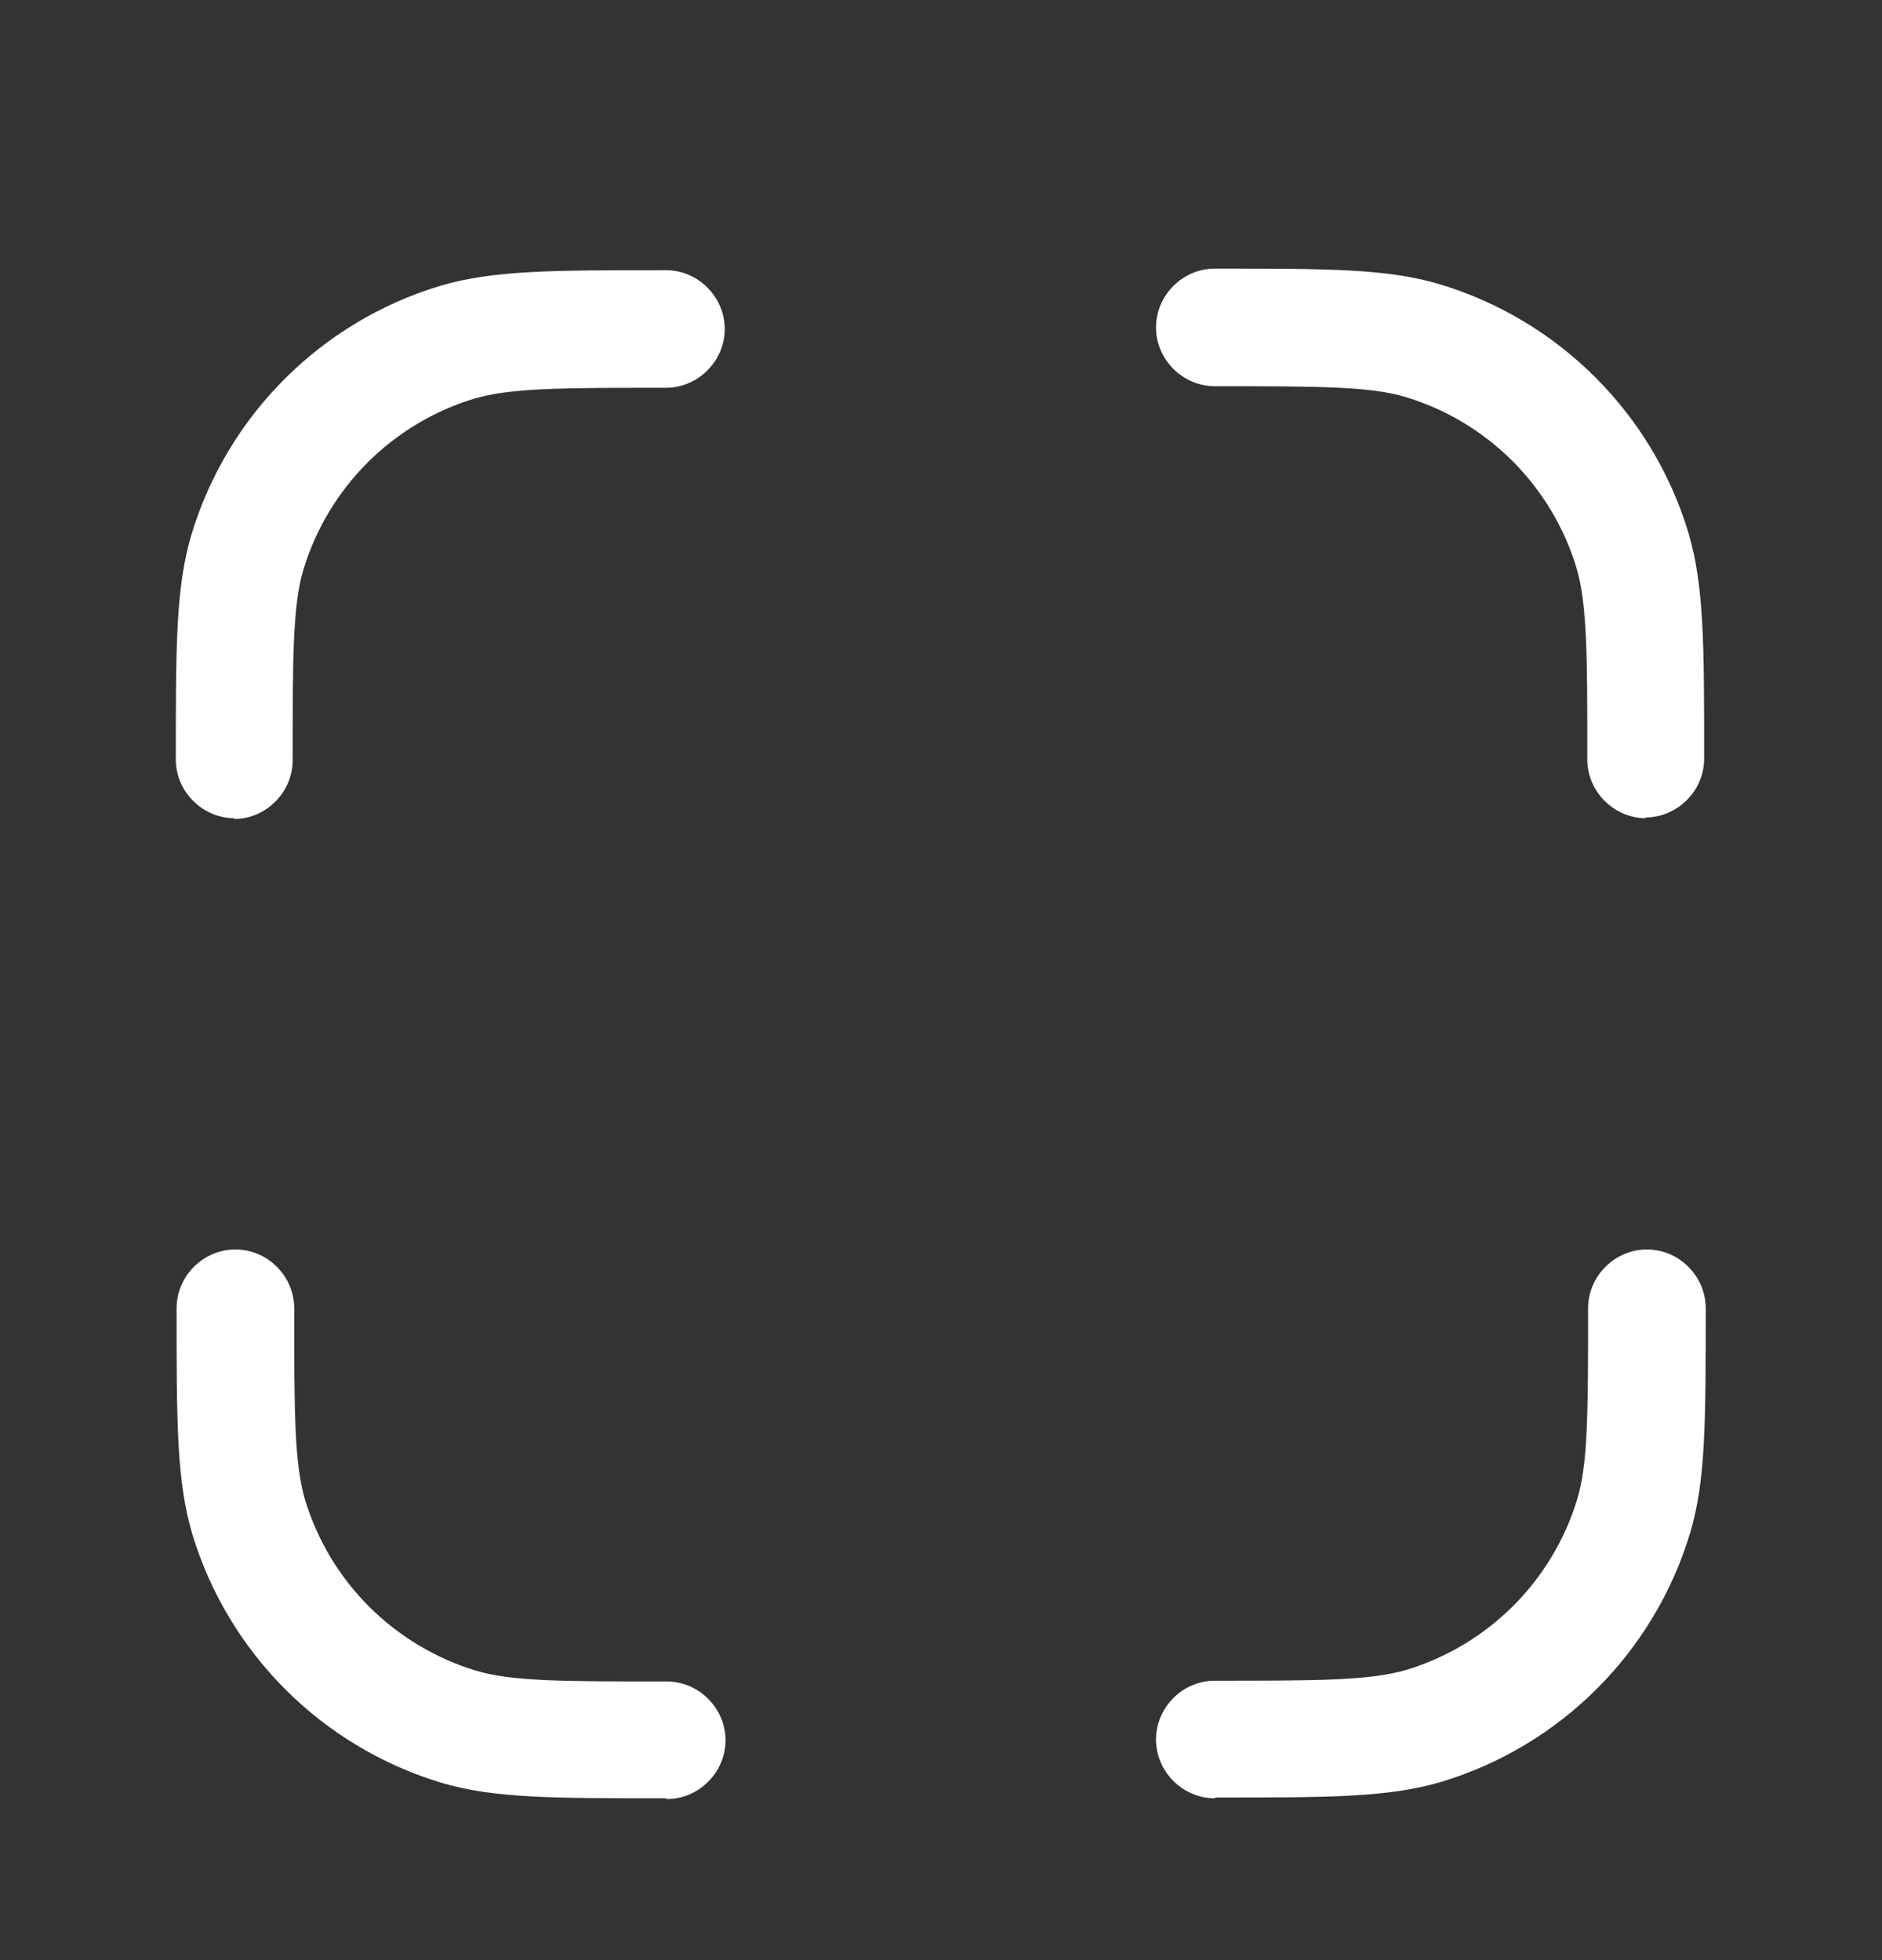<svg width="24" height="25" viewBox="0 0 24 25" fill="none" xmlns="http://www.w3.org/2000/svg"><rect x="0" y="0" width="24" height="25" fill="#333333" stroke="none"/><path d="M15.492 22.936C15.082 22.936 14.742 22.596 14.742 22.186C14.742 21.776 15.082 21.436 15.492 21.436C16.812 21.436 17.472 21.436 17.942 21.296C18.454 21.139 18.919 20.86 19.298 20.481C19.676 20.103 19.956 19.637 20.112 19.126C20.252 18.666 20.252 18.006 20.252 16.686C20.252 16.276 20.592 15.936 21.002 15.936C21.412 15.936 21.752 16.276 21.752 16.686C21.752 18.146 21.752 18.886 21.552 19.556C21.326 20.304 20.918 20.985 20.365 21.538C19.812 22.091 19.131 22.499 18.382 22.726C17.702 22.926 16.962 22.926 15.502 22.926L15.492 22.936ZM8.492 22.936C7.032 22.936 6.292 22.936 5.622 22.736C4.874 22.509 4.193 22.101 3.64 21.548C3.087 20.995 2.679 20.314 2.452 19.566C2.252 18.886 2.252 18.146 2.252 16.686C2.252 16.276 2.592 15.936 3.002 15.936C3.412 15.936 3.752 16.276 3.752 16.686C3.752 18.006 3.752 18.666 3.892 19.136C4.049 19.647 4.328 20.113 4.707 20.491C5.085 20.869 5.551 21.149 6.062 21.306C6.522 21.446 7.182 21.446 8.502 21.446C8.912 21.446 9.252 21.786 9.252 22.196C9.252 22.606 8.912 22.946 8.502 22.946L8.492 22.936ZM20.992 10.436C20.582 10.436 20.242 10.096 20.242 9.686C20.242 8.366 20.242 7.706 20.102 7.236C19.946 6.724 19.666 6.259 19.288 5.88C18.909 5.502 18.444 5.222 17.932 5.066C17.472 4.926 16.812 4.926 15.492 4.926C15.082 4.926 14.742 4.586 14.742 4.176C14.742 3.766 15.082 3.426 15.492 3.426C16.952 3.426 17.692 3.426 18.362 3.626C19.111 3.852 19.792 4.26 20.345 4.813C20.898 5.366 21.306 6.047 21.532 6.796C21.732 7.476 21.732 8.216 21.732 9.676C21.732 10.086 21.392 10.426 20.982 10.426L20.992 10.436ZM2.992 10.436C2.582 10.436 2.242 10.096 2.242 9.686C2.242 8.226 2.242 7.486 2.442 6.816C2.669 6.067 3.077 5.386 3.63 4.833C4.183 4.28 4.864 3.872 5.612 3.646C6.292 3.446 7.032 3.446 8.492 3.446C8.902 3.446 9.242 3.786 9.242 4.196C9.242 4.606 8.902 4.946 8.492 4.946C7.172 4.946 6.512 4.946 6.042 5.086C5.531 5.242 5.065 5.522 4.687 5.9C4.308 6.279 4.029 6.744 3.872 7.256C3.732 7.716 3.732 8.376 3.732 9.696C3.732 10.106 3.392 10.446 2.982 10.446L2.992 10.436Z" fill="white"></path></svg>